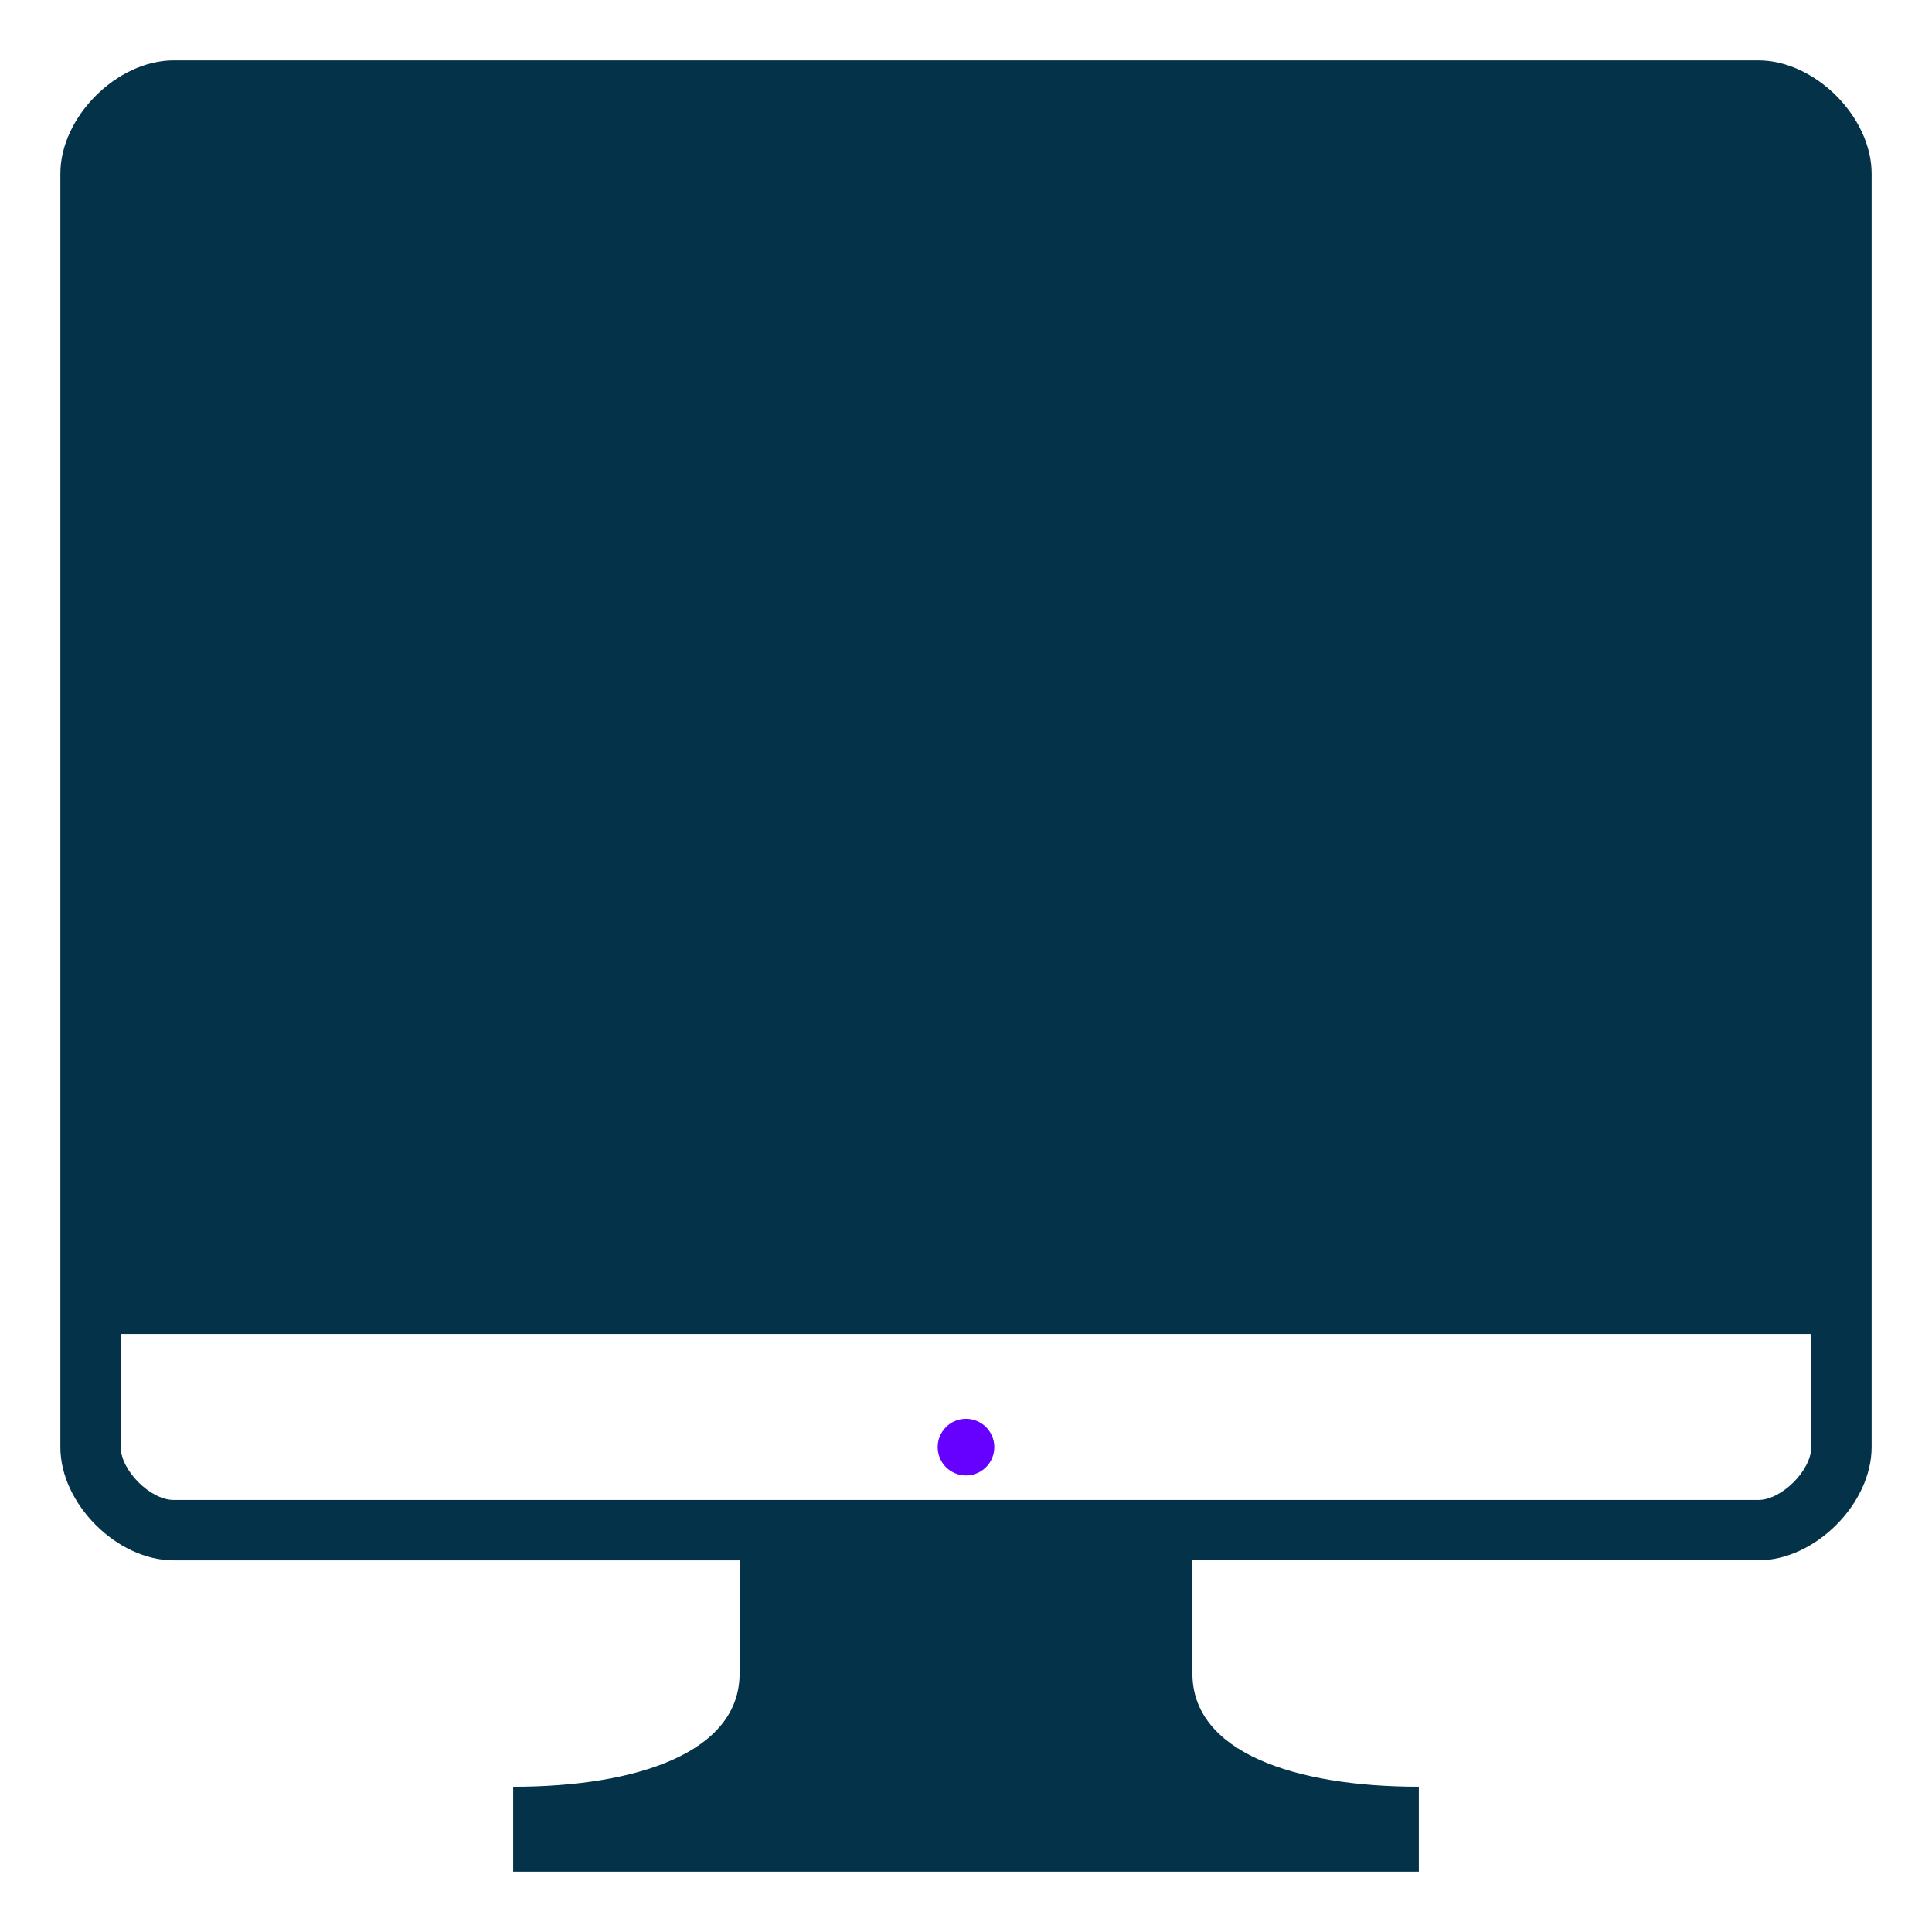 <svg width="85" height="85" viewBox="0 0 85 85" fill="none" xmlns="http://www.w3.org/2000/svg">
<path d="M77.363 2.656H7.637C5.146 2.656 2.656 5.146 2.656 7.637V63.668C2.656 66.158 5.146 68.648 7.637 68.648H32.539V73.629C32.539 77.087 28.053 78.609 22.578 78.609V82.344H62.422V78.608C56.946 78.608 52.461 77.086 52.461 73.627V68.647H77.363C79.853 68.647 82.344 66.157 82.344 63.666V7.637C82.344 5.146 79.853 2.656 77.363 2.656ZM79.688 63.668C79.688 64.689 78.383 65.992 77.363 65.992H7.637C6.615 65.992 5.312 64.689 5.312 63.668V58.687H79.688V63.668Z" fill="#043249"/>
<path d="M42.5 64.913C43.188 64.913 43.746 64.356 43.746 63.668C43.746 62.98 43.188 62.422 42.5 62.422C41.812 62.422 41.254 62.98 41.254 63.668C41.254 64.356 41.812 64.913 42.5 64.913Z" fill="#6600FF"/>
</svg>
